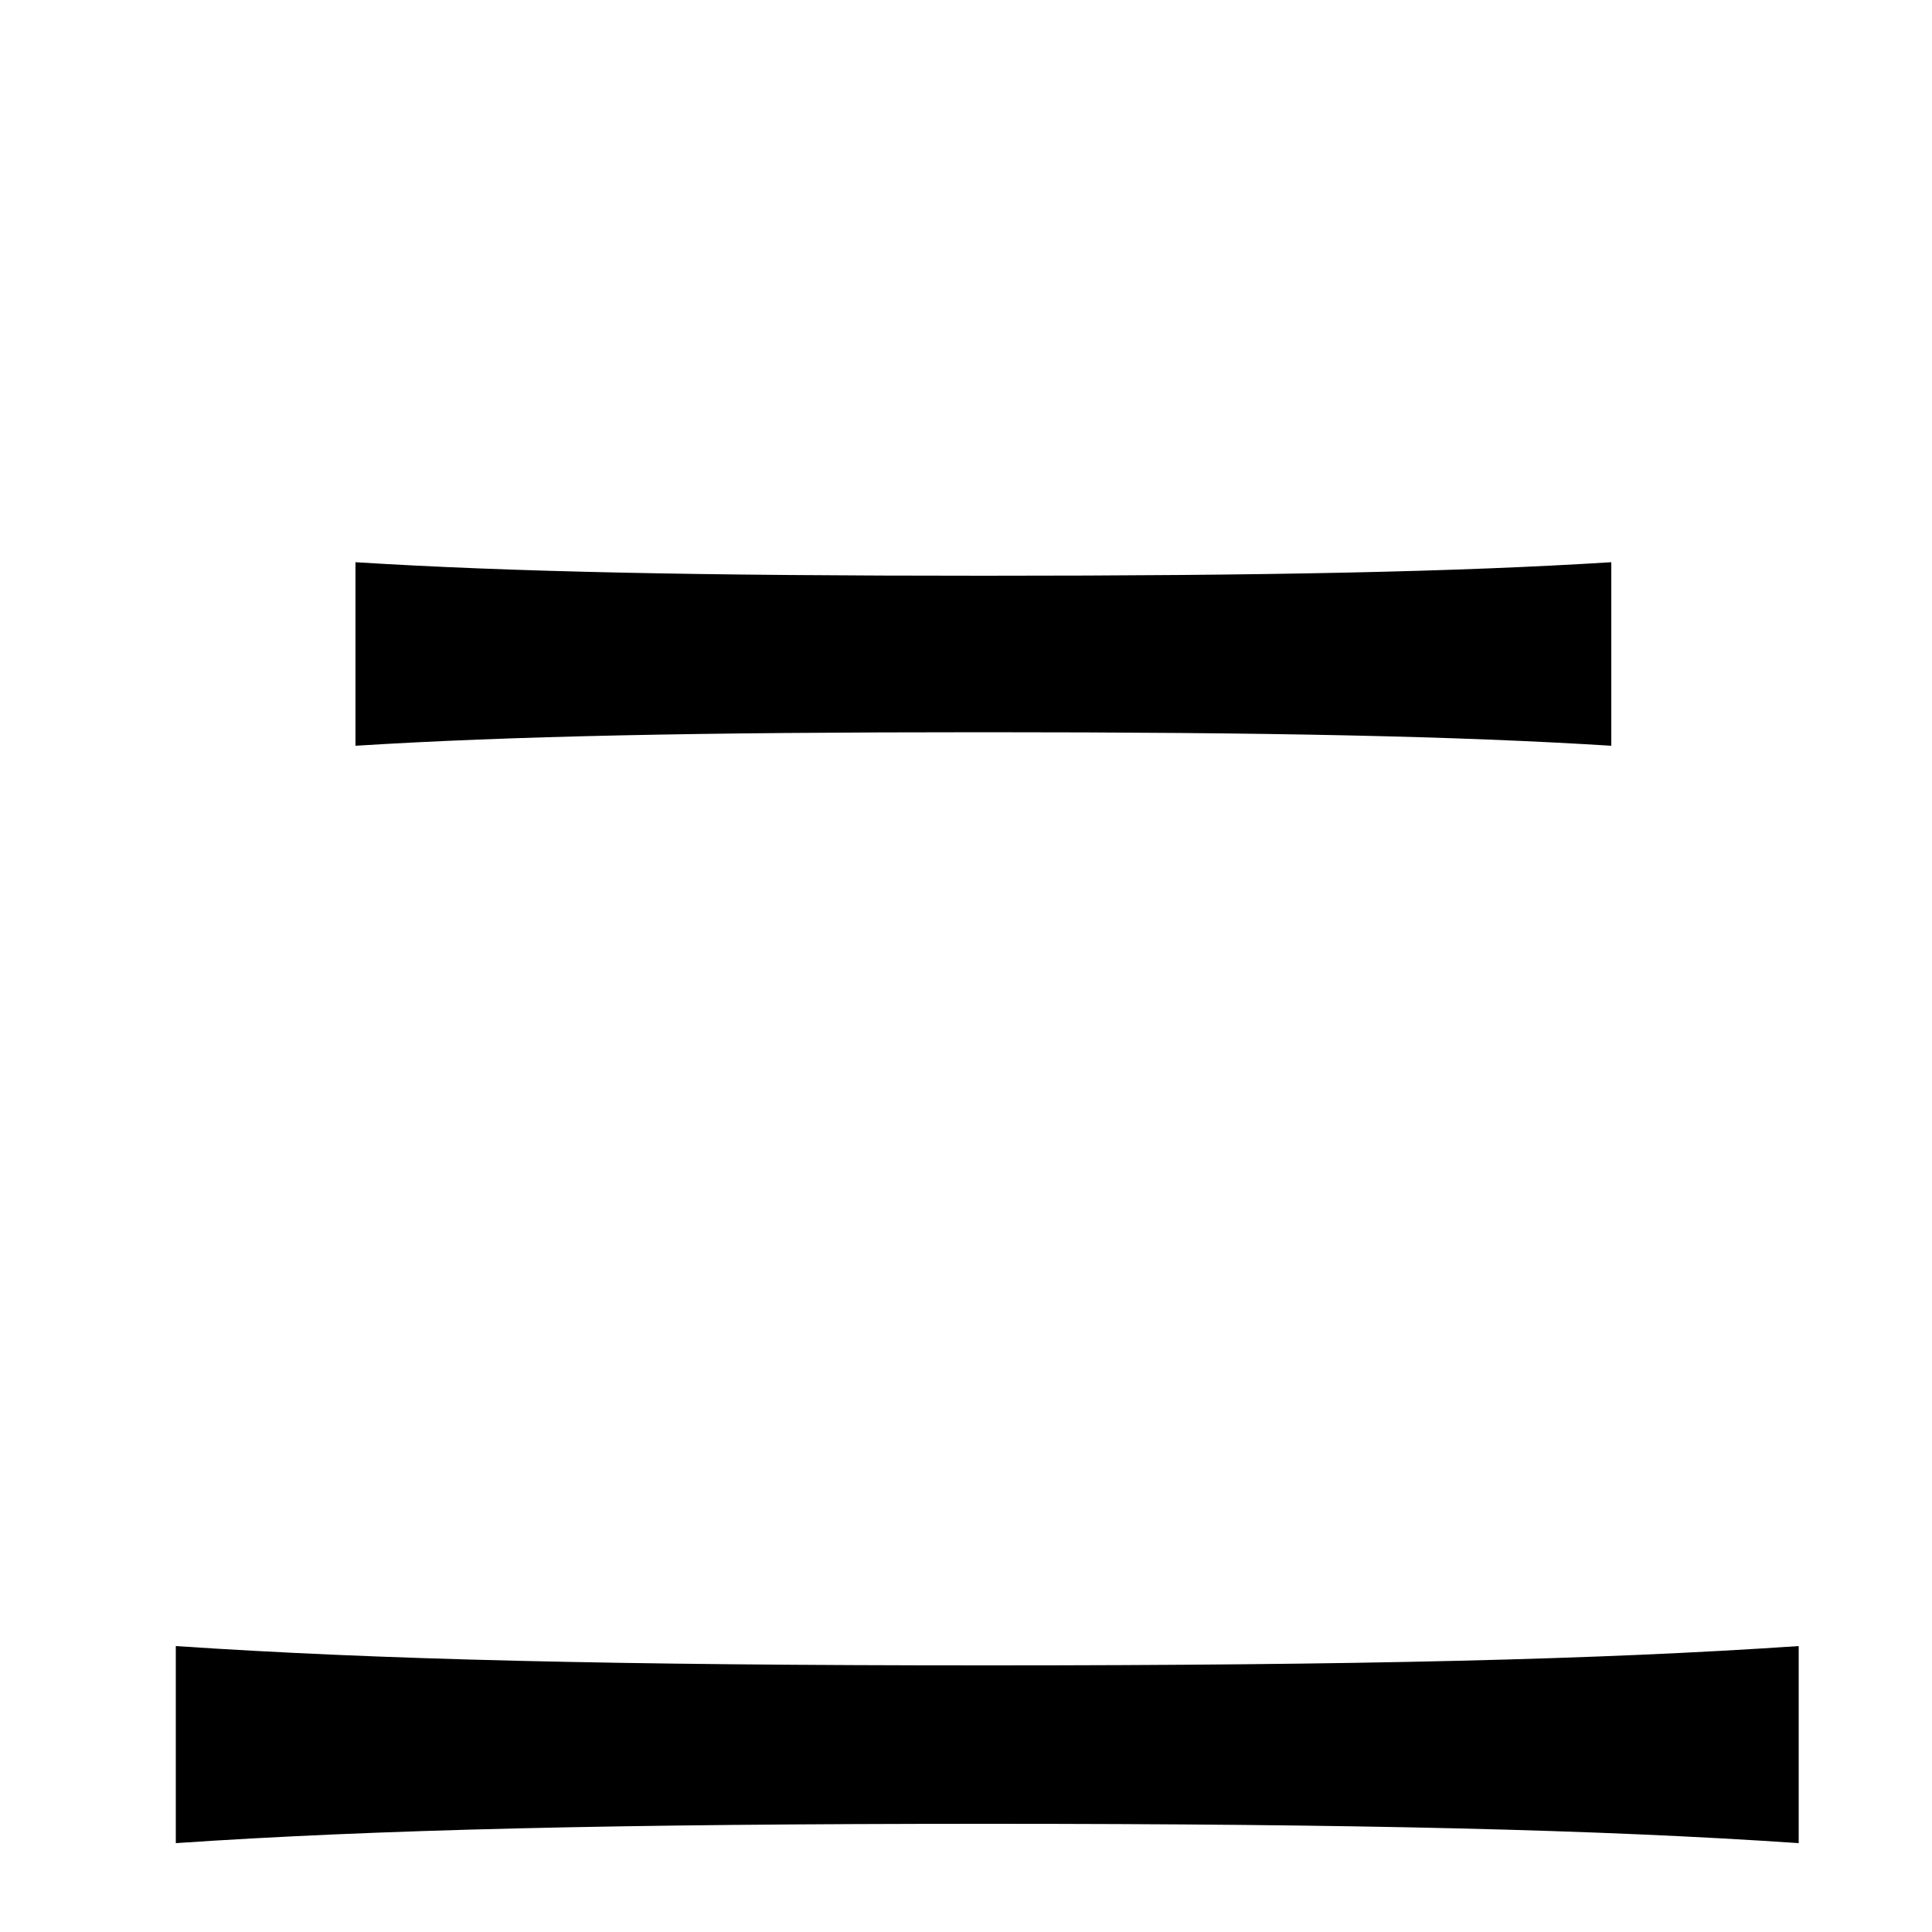 <svg xmlns="http://www.w3.org/2000/svg" viewBox="0 -1000 1000 1000">
	<path fill="#000000" d="M834 -614V-709C754 -704 657 -702 509 -702C361 -702 264 -704 184 -709V-614C264 -619 361 -621 509 -621C657 -621 754 -619 834 -614ZM931 -46V-148C828 -141 703 -138 511 -138C319 -138 195 -141 91 -148V-46C194 -53 319 -56 511 -56C703 -56 828 -53 931 -46Z"/>
</svg>